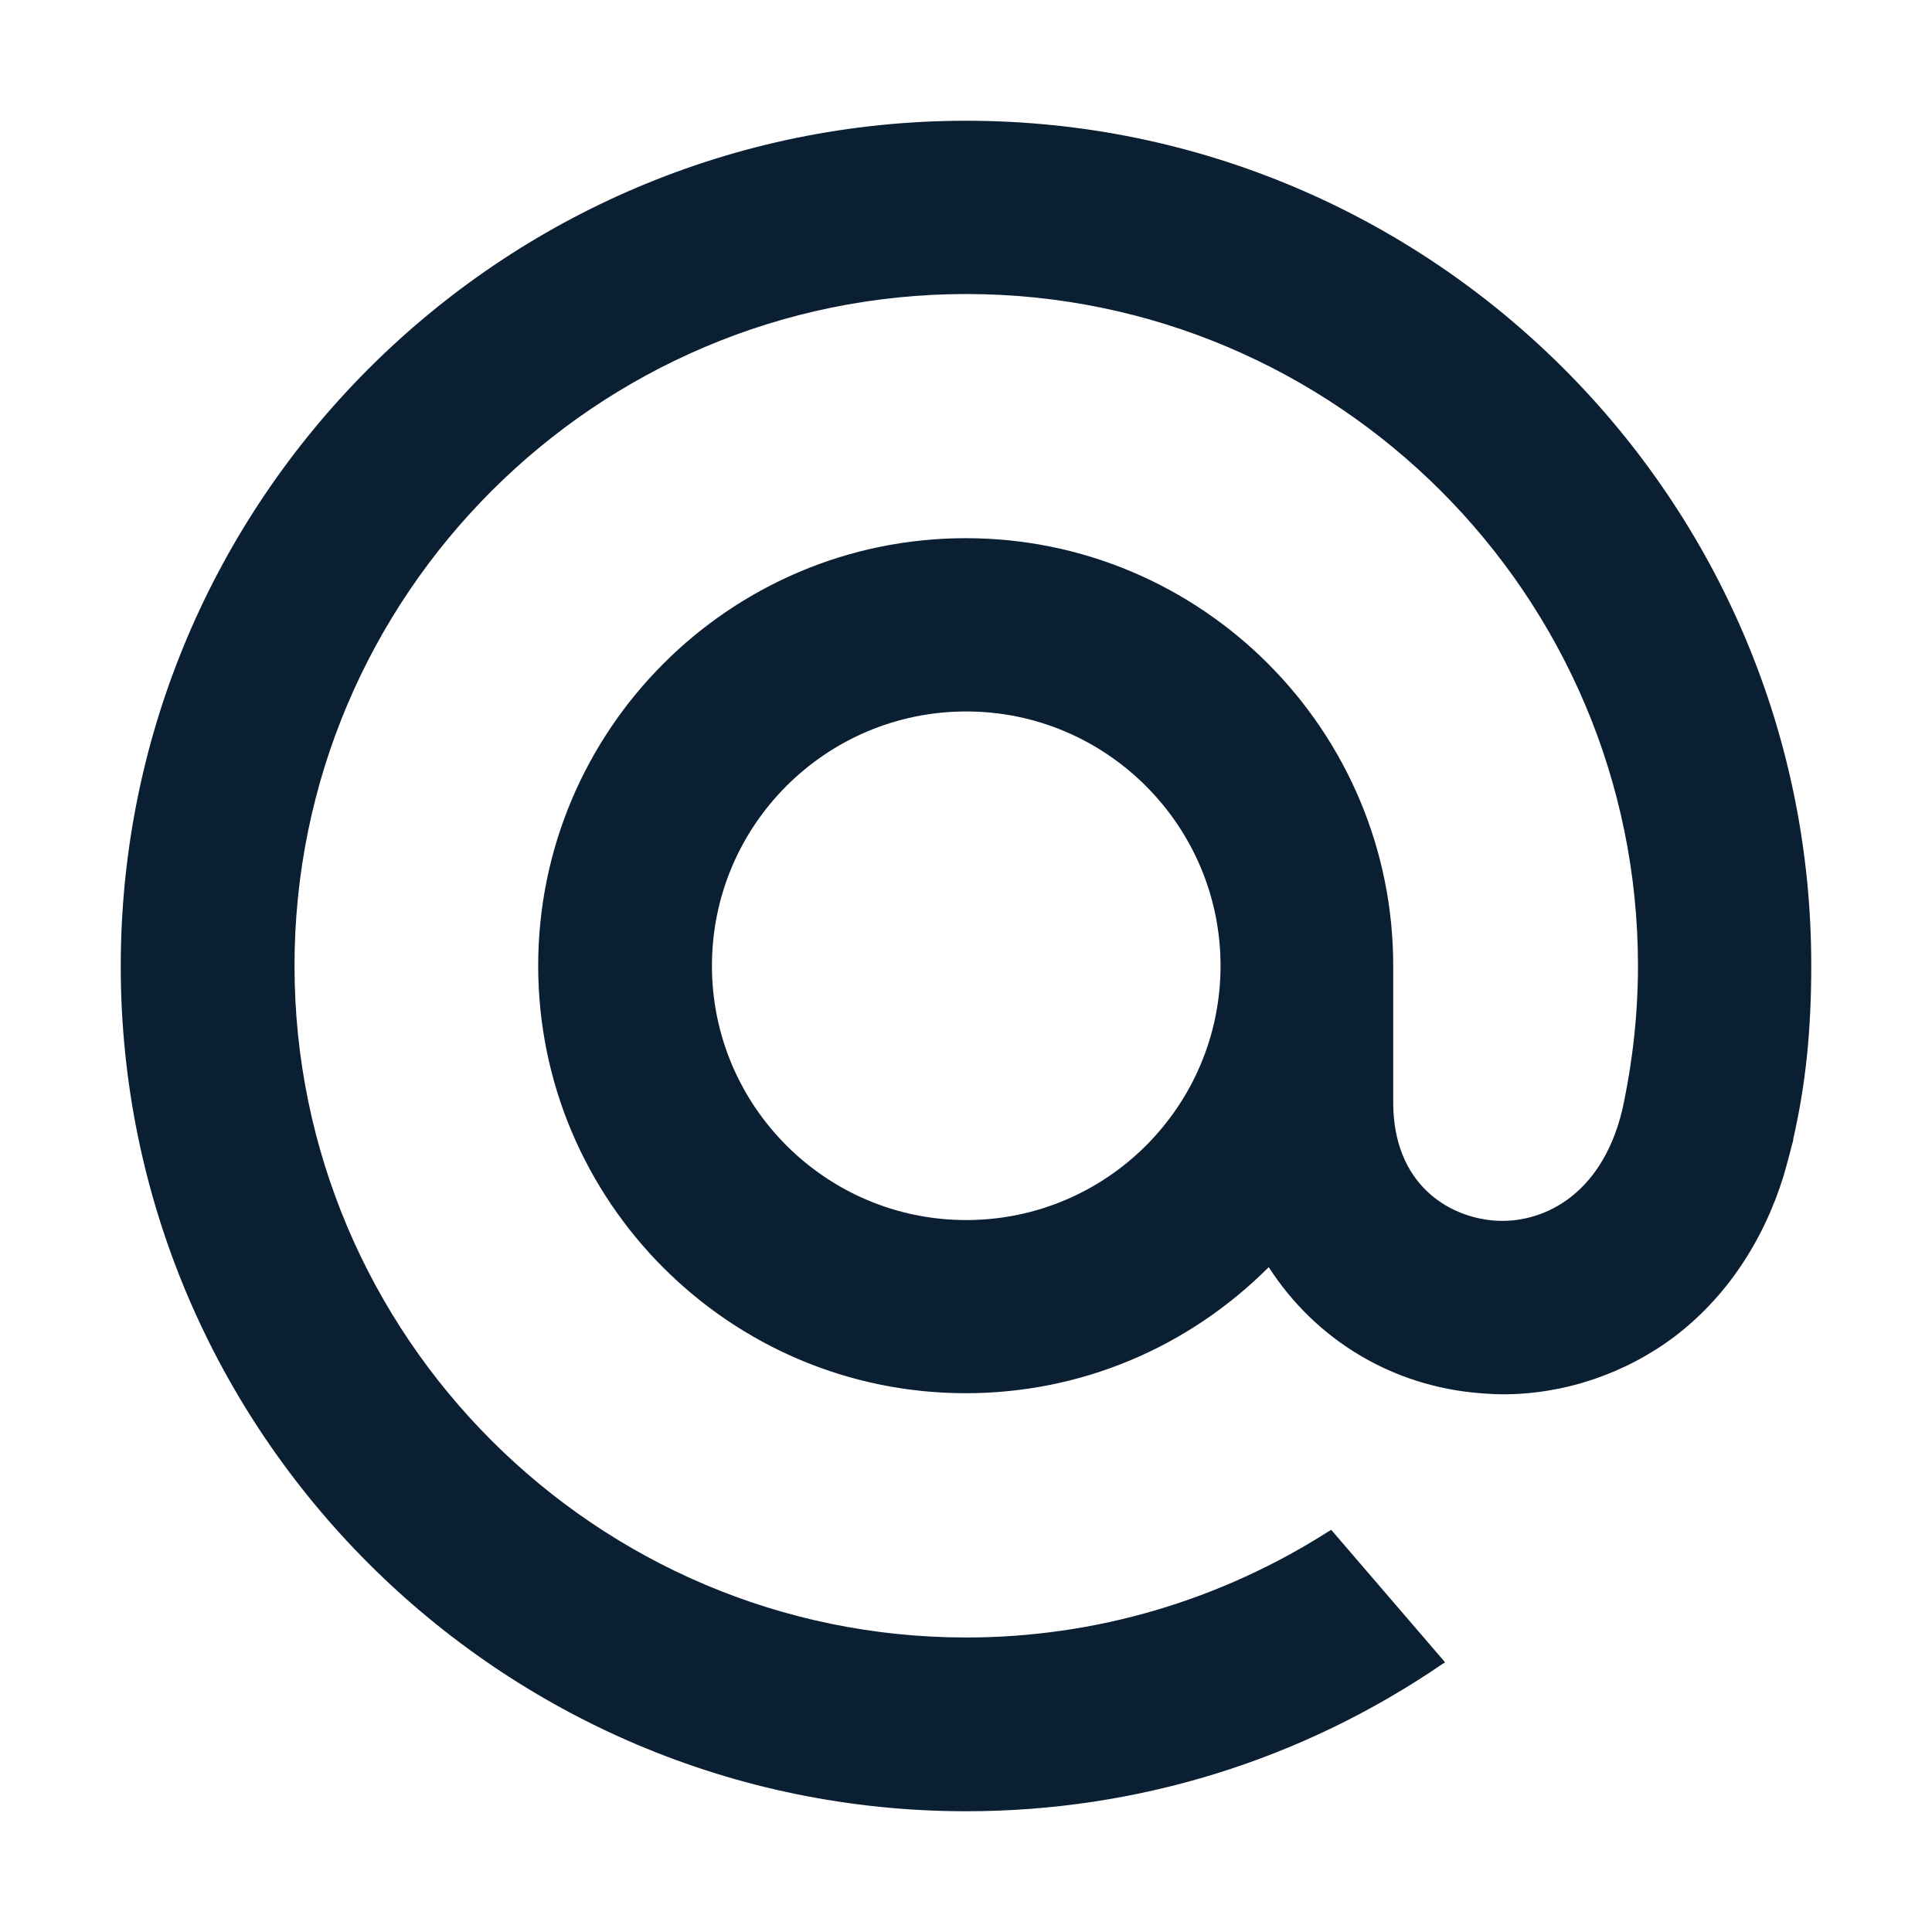 <svg width="16" height="16" viewBox="0 0 16 16" fill="none" xmlns="http://www.w3.org/2000/svg">
<path d="M10.108 7.998C10.108 9.16 9.165 10.104 8.002 10.104C6.84 10.104 5.896 9.16 5.896 7.998C5.896 6.835 6.84 5.892 8.002 5.892C9.165 5.892 10.108 6.84 10.108 7.998ZM8.002 1C4.141 1 1 4.141 1 8.002C1 11.863 4.141 15 8.002 15C9.415 15 10.779 14.579 11.946 13.78L11.968 13.767L11.025 12.67L11.008 12.679C10.108 13.254 9.073 13.561 8.002 13.561C4.935 13.561 2.439 11.065 2.439 7.998C2.439 4.931 4.935 2.435 8.002 2.435C11.069 2.435 13.565 4.931 13.565 7.998C13.565 8.397 13.521 8.796 13.434 9.196C13.258 9.919 12.754 10.139 12.372 10.108C11.99 10.077 11.543 9.805 11.538 9.139V7.998C11.538 6.045 9.95 4.457 7.998 4.457C6.045 4.457 4.457 6.045 4.457 7.998C4.457 9.95 6.045 11.538 7.998 11.538C8.945 11.538 9.836 11.165 10.507 10.494C10.898 11.1 11.534 11.481 12.258 11.538C12.319 11.543 12.385 11.547 12.447 11.547C12.956 11.547 13.46 11.376 13.868 11.069C14.289 10.749 14.601 10.288 14.772 9.735C14.798 9.647 14.851 9.441 14.851 9.441V9.432C14.952 8.989 15 8.546 15 7.998C15.004 4.141 11.863 1 8.002 1Z" fill="#0B1F33"/>
</svg>
